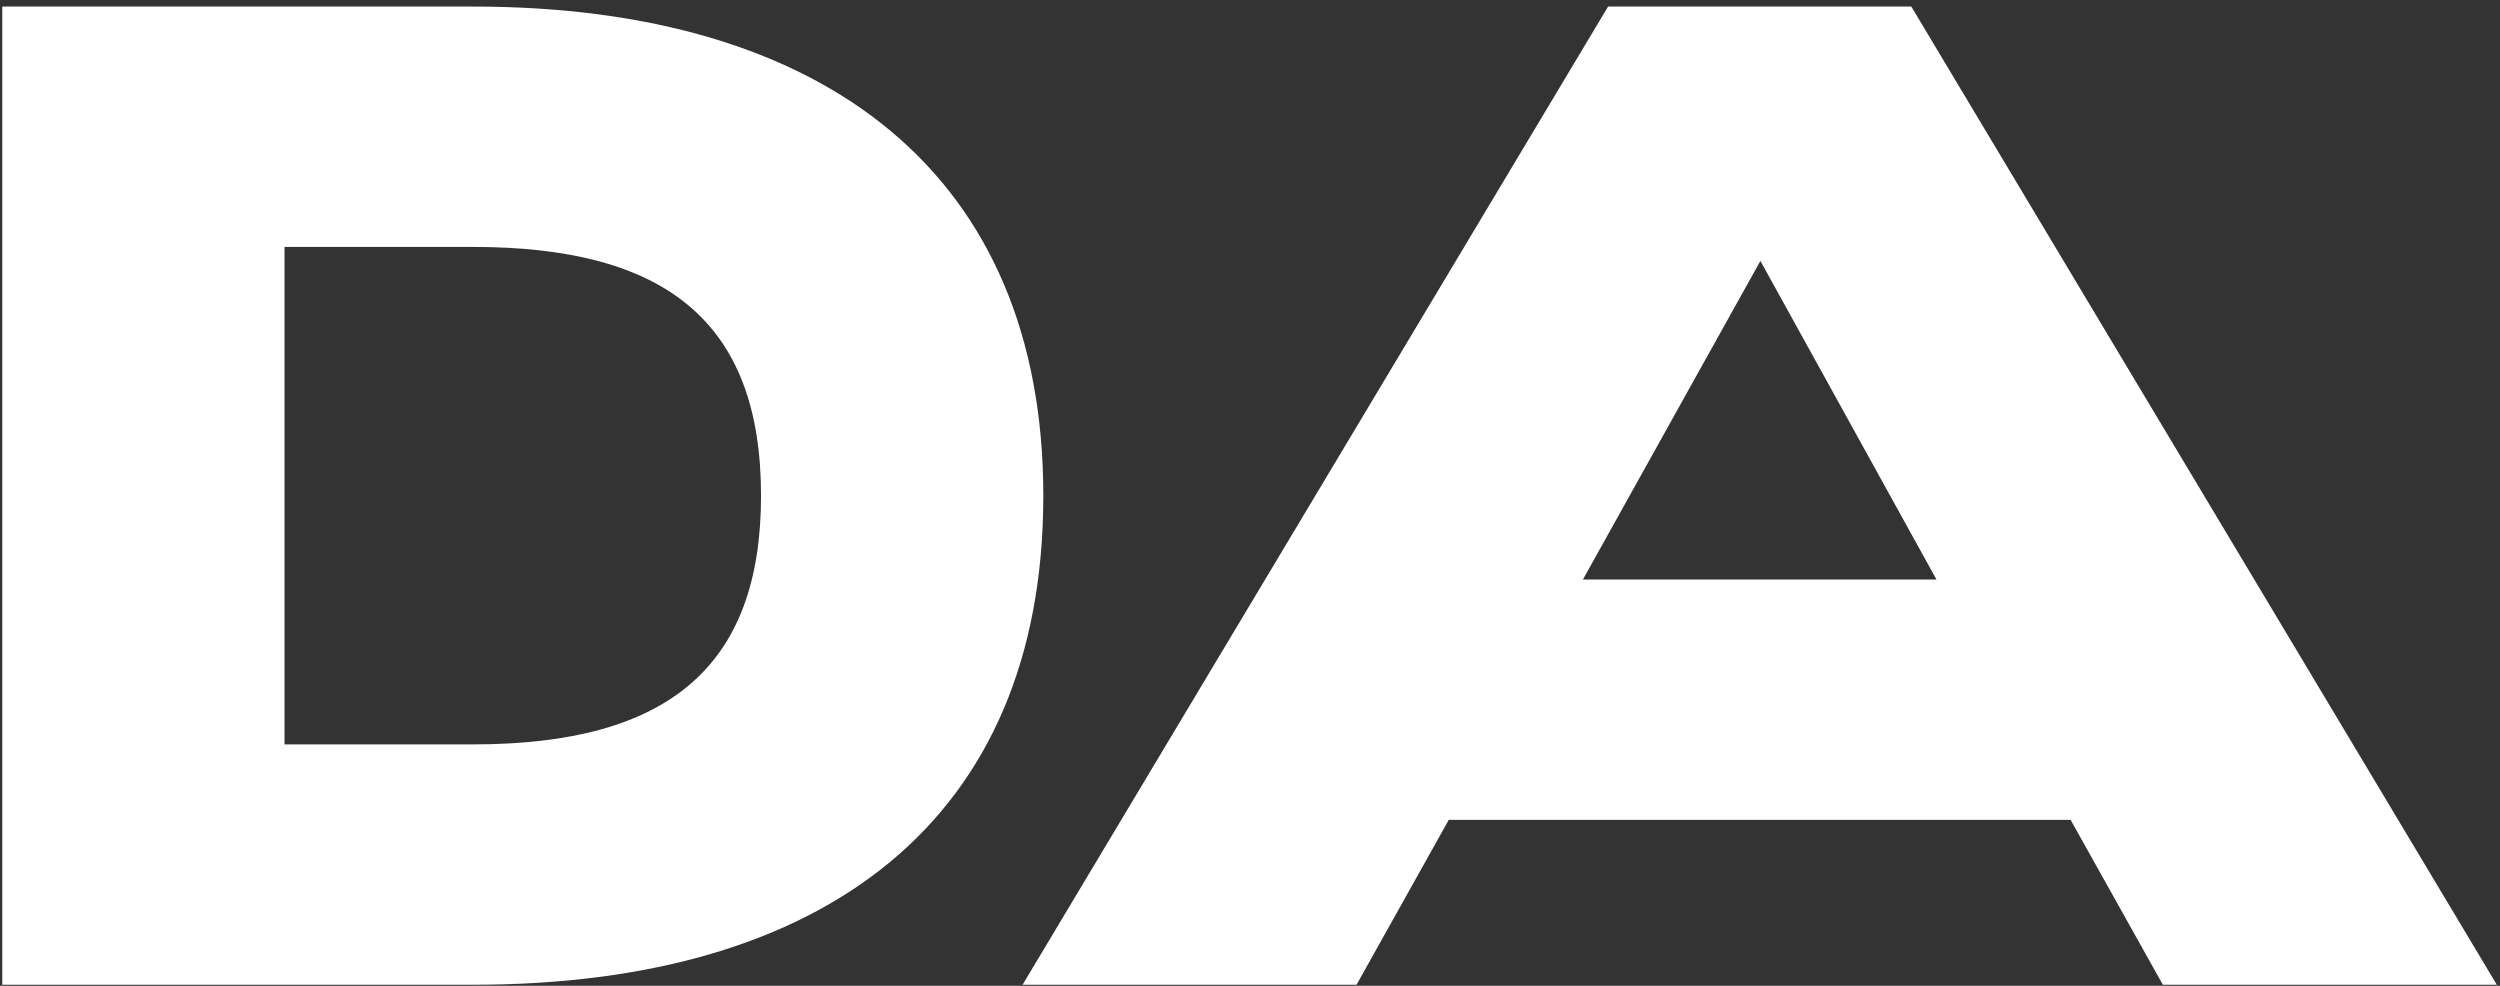 <svg width="246" height="97" viewBox="0 0 246 97" fill="none" xmlns="http://www.w3.org/2000/svg">
<rect x="0" y="0" width="246" height="97" fill="#333333" stroke="none"/>
<path d="M0.222 96.899V0.646H46.56C81.349 0.646 102.662 17.284 102.662 48.773C102.662 80.674 81.211 96.899 46.56 96.899H0.222ZM27.997 73.248H46.56C65.811 73.248 74.886 65.548 74.886 48.773C74.886 31.585 65.398 24.297 46.56 24.297H27.997V73.248Z" fill="white"/>
<path d="M100.621 96.899L158.235 0.646H188.073L245.687 96.899H212.824L203.748 80.674H142.559L133.484 96.899H100.621ZM155.76 57.023H190.548L173.223 25.672L155.76 57.023Z" fill="white"/>
</svg>
